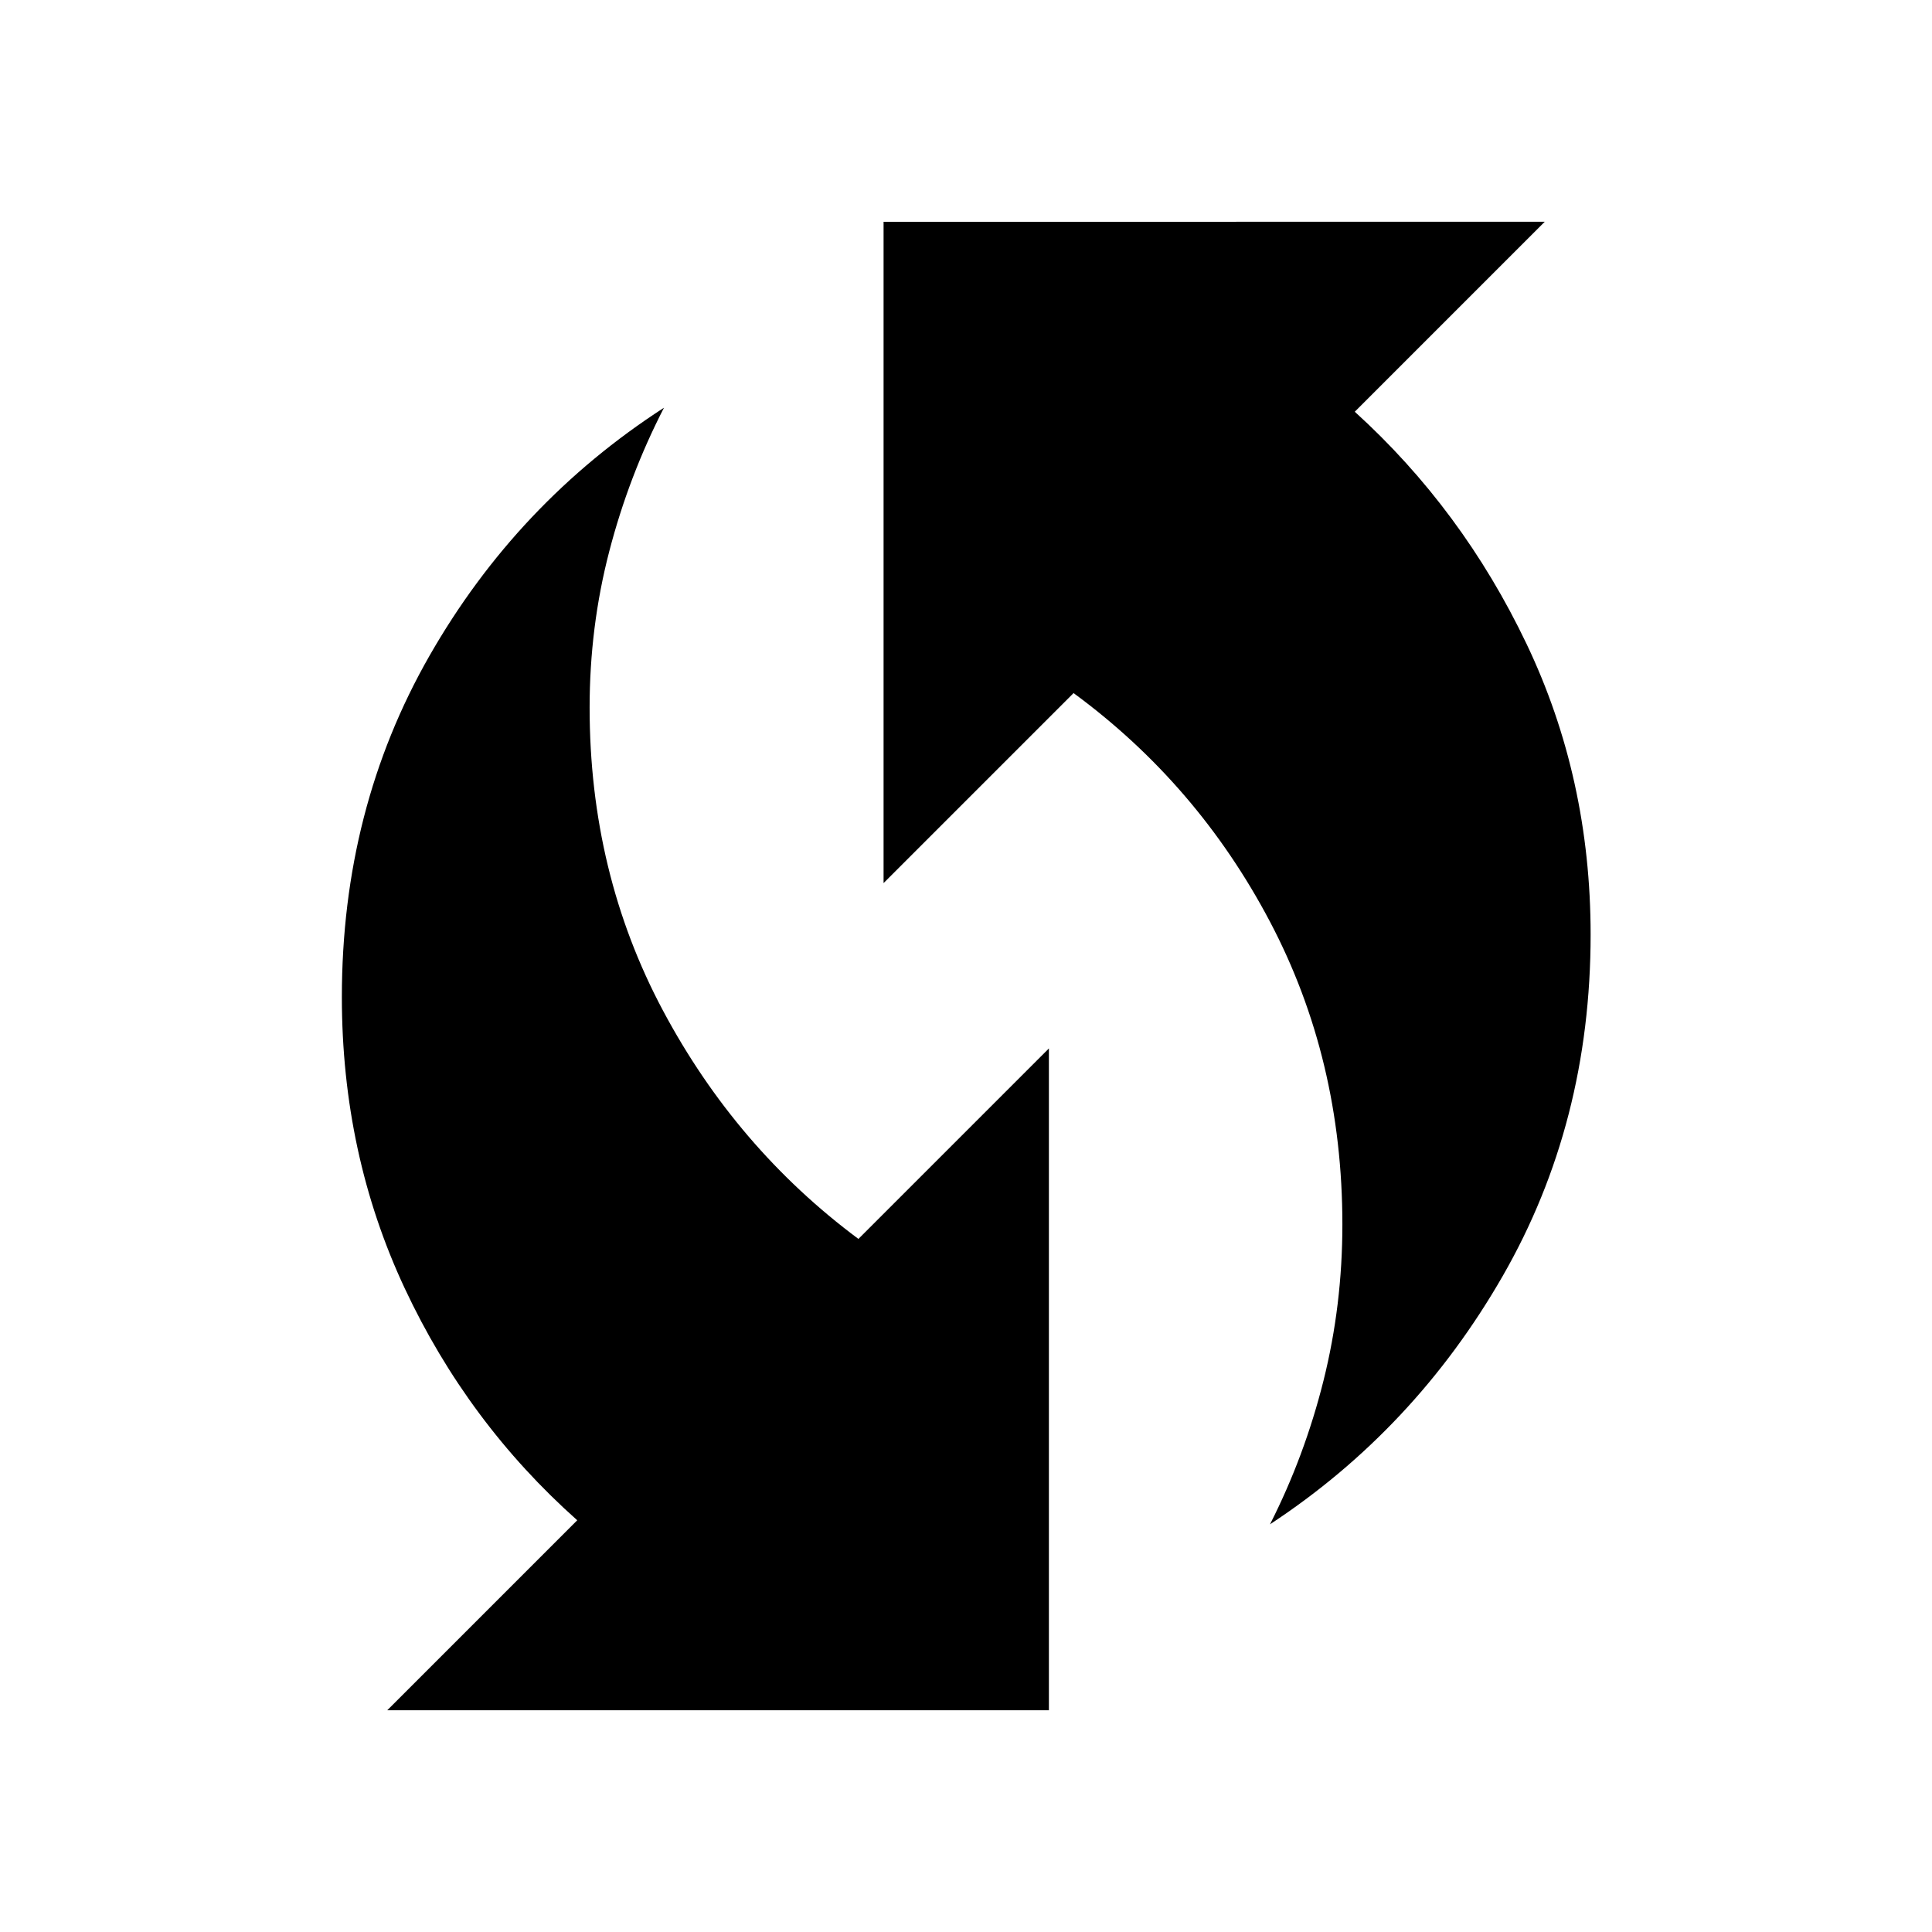 <svg xmlns="http://www.w3.org/2000/svg" width="48" height="48" viewBox="0 -960 960 960"><path d="M631.065-202.587q17.219-33.953 26.588-71.441t9.369-77.543q0-82.165-36.004-150.496-36.005-68.331-97.562-113.543l-94.413 94.411v-328.606H767.57l-94.389 94.397q53.413 48.474 85.301 115.245 31.888 66.772 31.888 144.584 0 93.552-43.681 169.627-43.68 76.075-115.624 123.365ZM192.43-110.195l94.389-94.397q-54.449-48.474-85.699-115.215-31.251-66.741-31.251-144.776 0-93.436 43.521-169.534 43.52-76.099 116.545-123.296-17.479 33.956-27.218 71.452-9.739 37.496-9.739 77.561 0 82.183 36.442 150.53 36.441 68.348 97.124 113.48l94.652-94.65v328.845H192.43Z"/></svg>